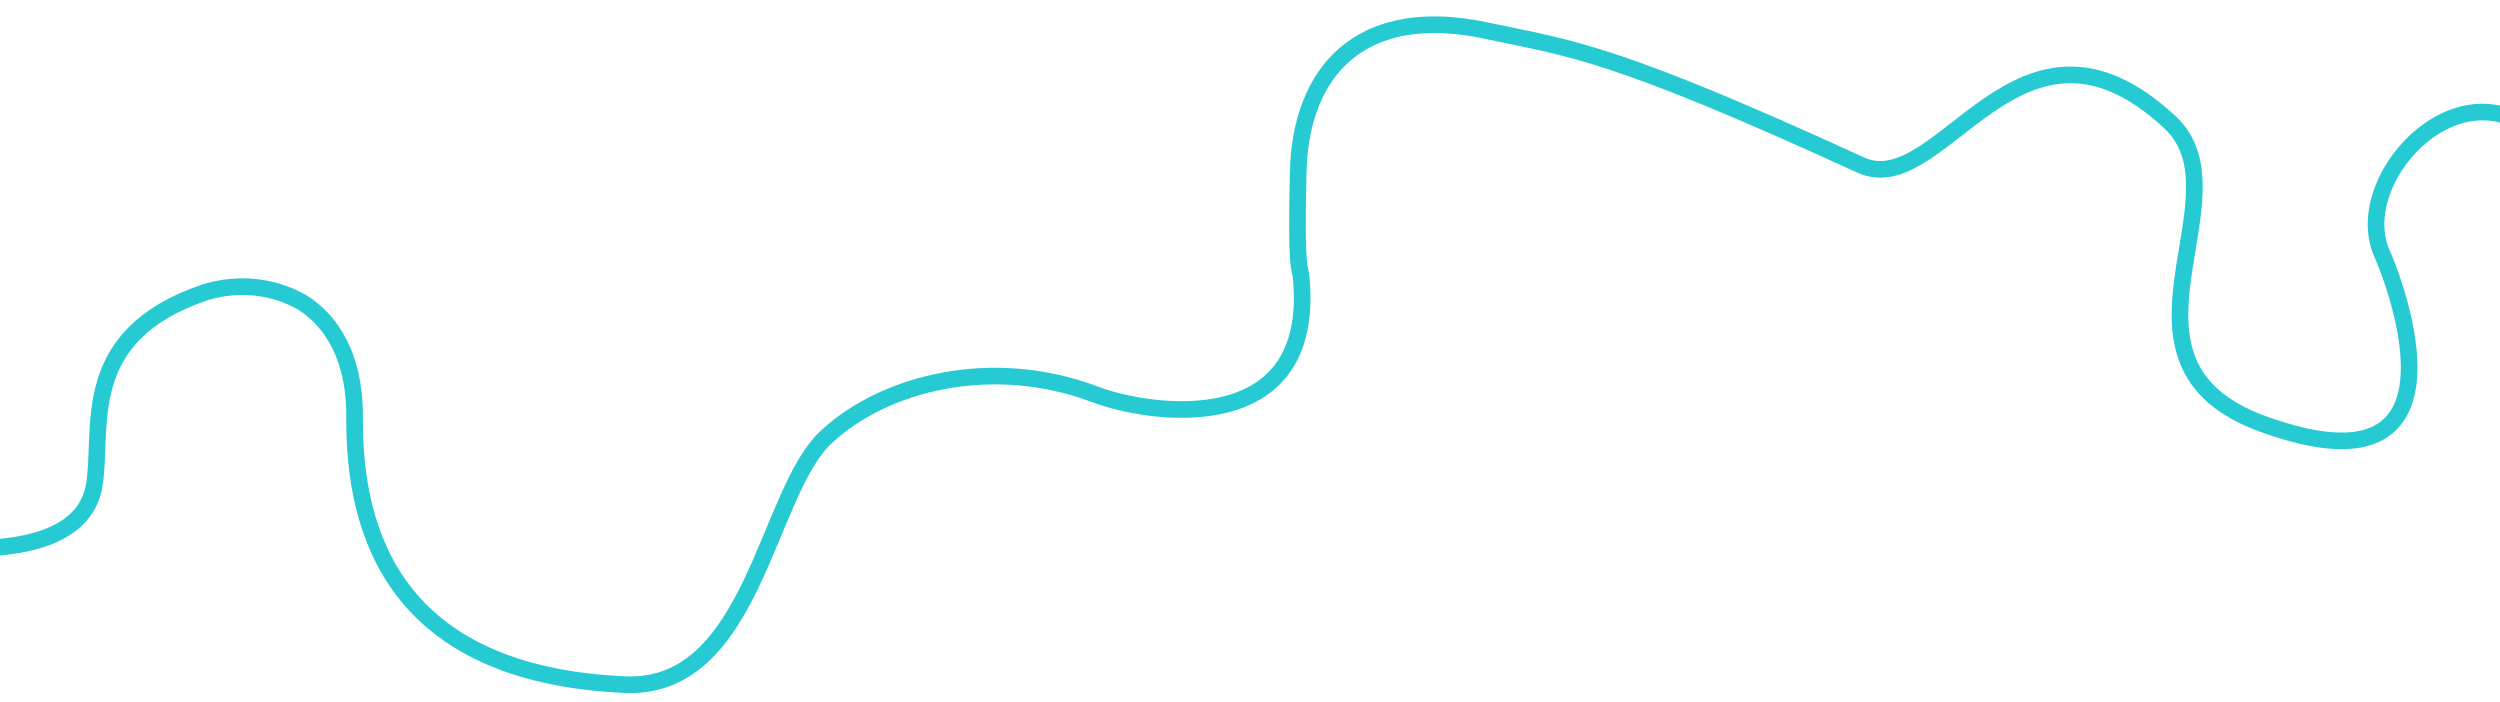 <?xml version="1.0" encoding="utf-8"?>
<!-- Generator: Adobe Illustrator 21.0.0, SVG Export Plug-In . SVG Version: 6.00 Build 0)  -->
<svg version="1.1" id="Layer_1" xmlns="http://www.w3.org/2000/svg" xmlns:xlink="http://www.w3.org/1999/xlink" x="0px" y="0px"
	 viewBox="0 0 601.4 168.9" style="enable-background:new 0 0 601.4 168.9;" xml:space="preserve">
<style type="text/css">
	.st0{fill:none;stroke:#26CAD3;stroke-width:4;stroke-miterlimit:10;}
</style>
<g id="Layer_2">
	<g id="Layer_1-2">
		<path class="st0" d="M-30,129.5c0,0,48.9,10.7,52.7-12.9c2.2-13.7-4.2-35.9,26.7-46.3c7.8-2.4,16.3-1.6,23.4,2.5
			c9,5.8,12.6,16.1,12.5,27.6c-0.2,27.6,9.5,61.8,65,64.3c31,1.4,34-46.5,48.6-59.7c13.9-12.9,39.8-19.5,64.6-10.1
			c13,4.9,53.3,11.1,49.5-28.2c-0.2-2.8-1.3,0-0.7-25.5c0.6-23.8,14.8-40.4,45.4-33.8c20.4,4.3,30.4,5,89.9,32.3
			c19.6,9,38-44.1,74.4-10.3c19.2,17.9-18.4,57.8,22.4,72.6c54.6,19.8,29.5-39.2,28.7-40.8c-8.1-17.7,17.9-45.9,36.9-29.1
			C622.1,43,624.5,59,634.5,61.4c22,5.4,37.6-2.9,56.6,0.5"/>
	</g>
</g>
</svg>

